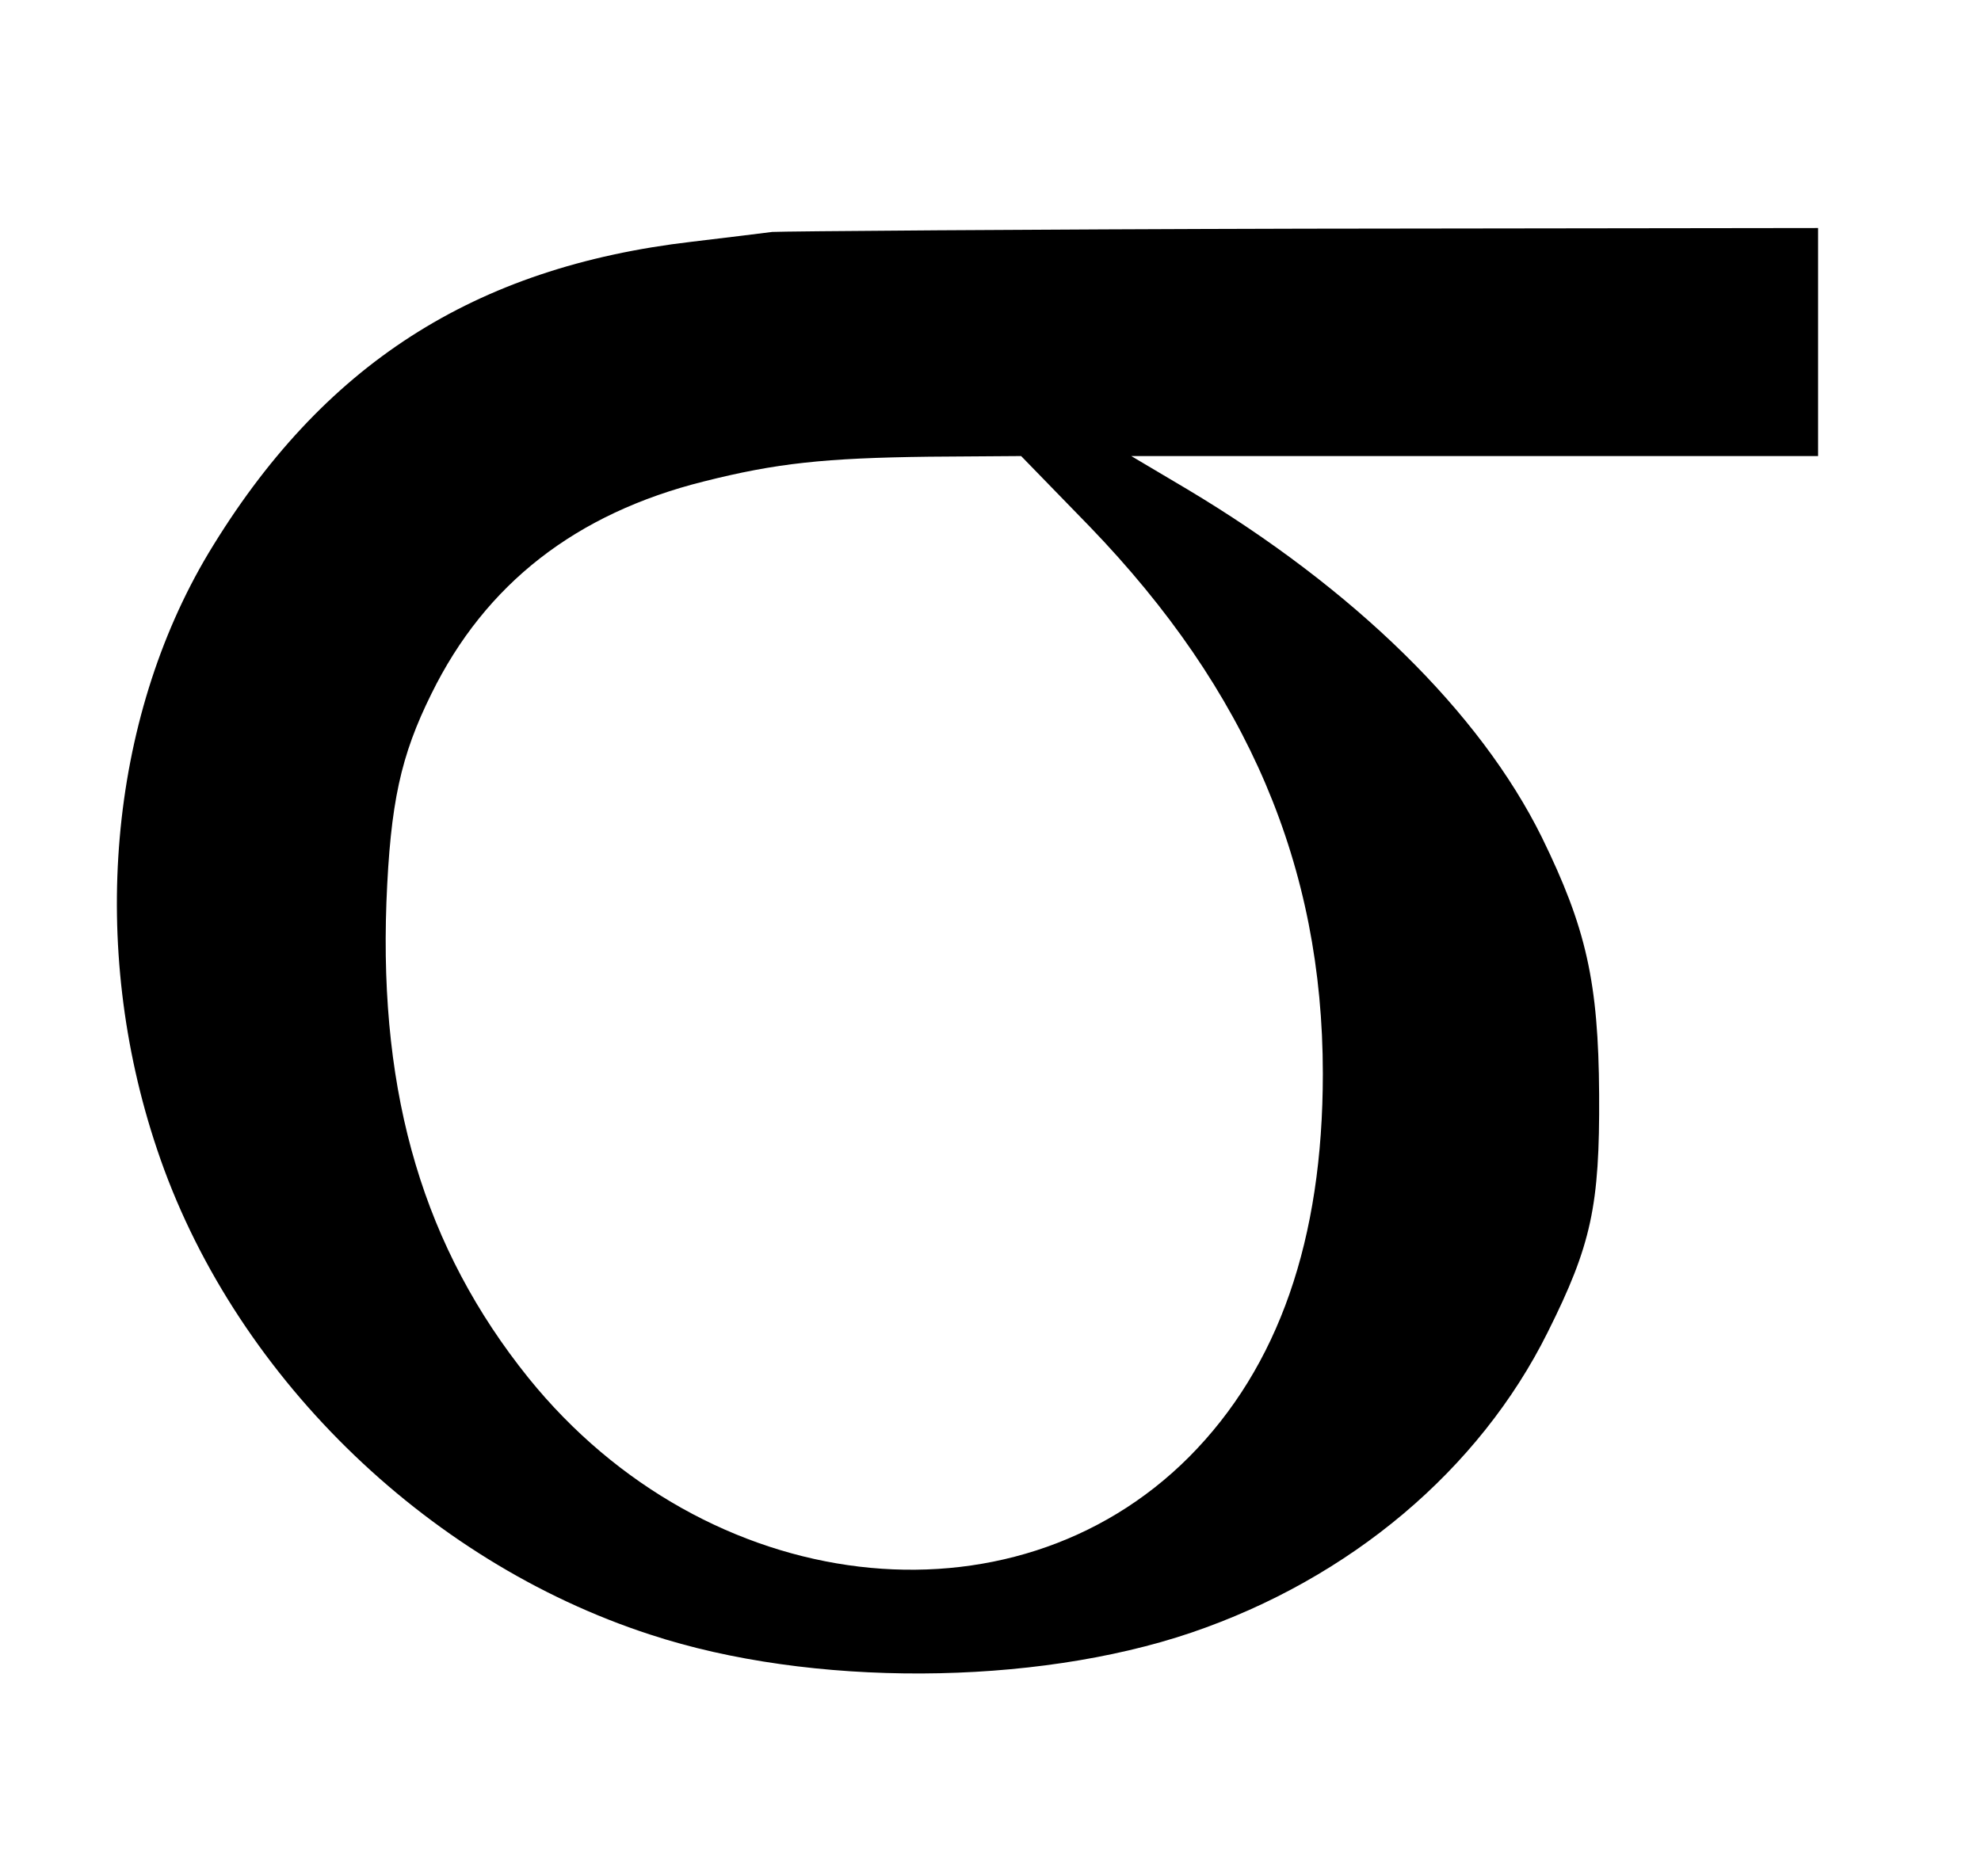 <?xml version="1.0" standalone="no"?>
<!DOCTYPE svg PUBLIC "-//W3C//DTD SVG 20010904//EN"
 "http://www.w3.org/TR/2001/REC-SVG-20010904/DTD/svg10.dtd">
<svg version="1.0" xmlns="http://www.w3.org/2000/svg"
 width="304pt" height="288pt" viewBox="0 0 304 288"
 preserveAspectRatio="xMidYMid meet">
<g transform="translate(0,288) scale(0.1,-0.1)"
fill="#000000" stroke="none">
<path d="M1185 2524 c-16 -2 -72 -9 -123 -15 -335 -39 -568 -189 -742 -478
-153 -256 -184 -603 -79 -915 114 -341 409 -632 757 -745 246 -81 588 -79 830
3 244 83 442 250 547 461 67 134 80 194 79 365 -1 173 -20 256 -88 395 -95
192 -288 381 -544 534 l-86 51 527 0 527 0 0 175 0 175 -787 -1 c-434 -1 -801
-4 -818 -5z m487 -452 c243 -252 358 -522 358 -840 0 -255 -68 -450 -205 -588
-272 -273 -741 -217 -1014 121 -160 199 -229 431 -218 730 6 153 22 225 69
320 83 169 222 277 418 326 111 28 185 36 346 38 l141 1 105 -108z"/>
</g>
</svg>
